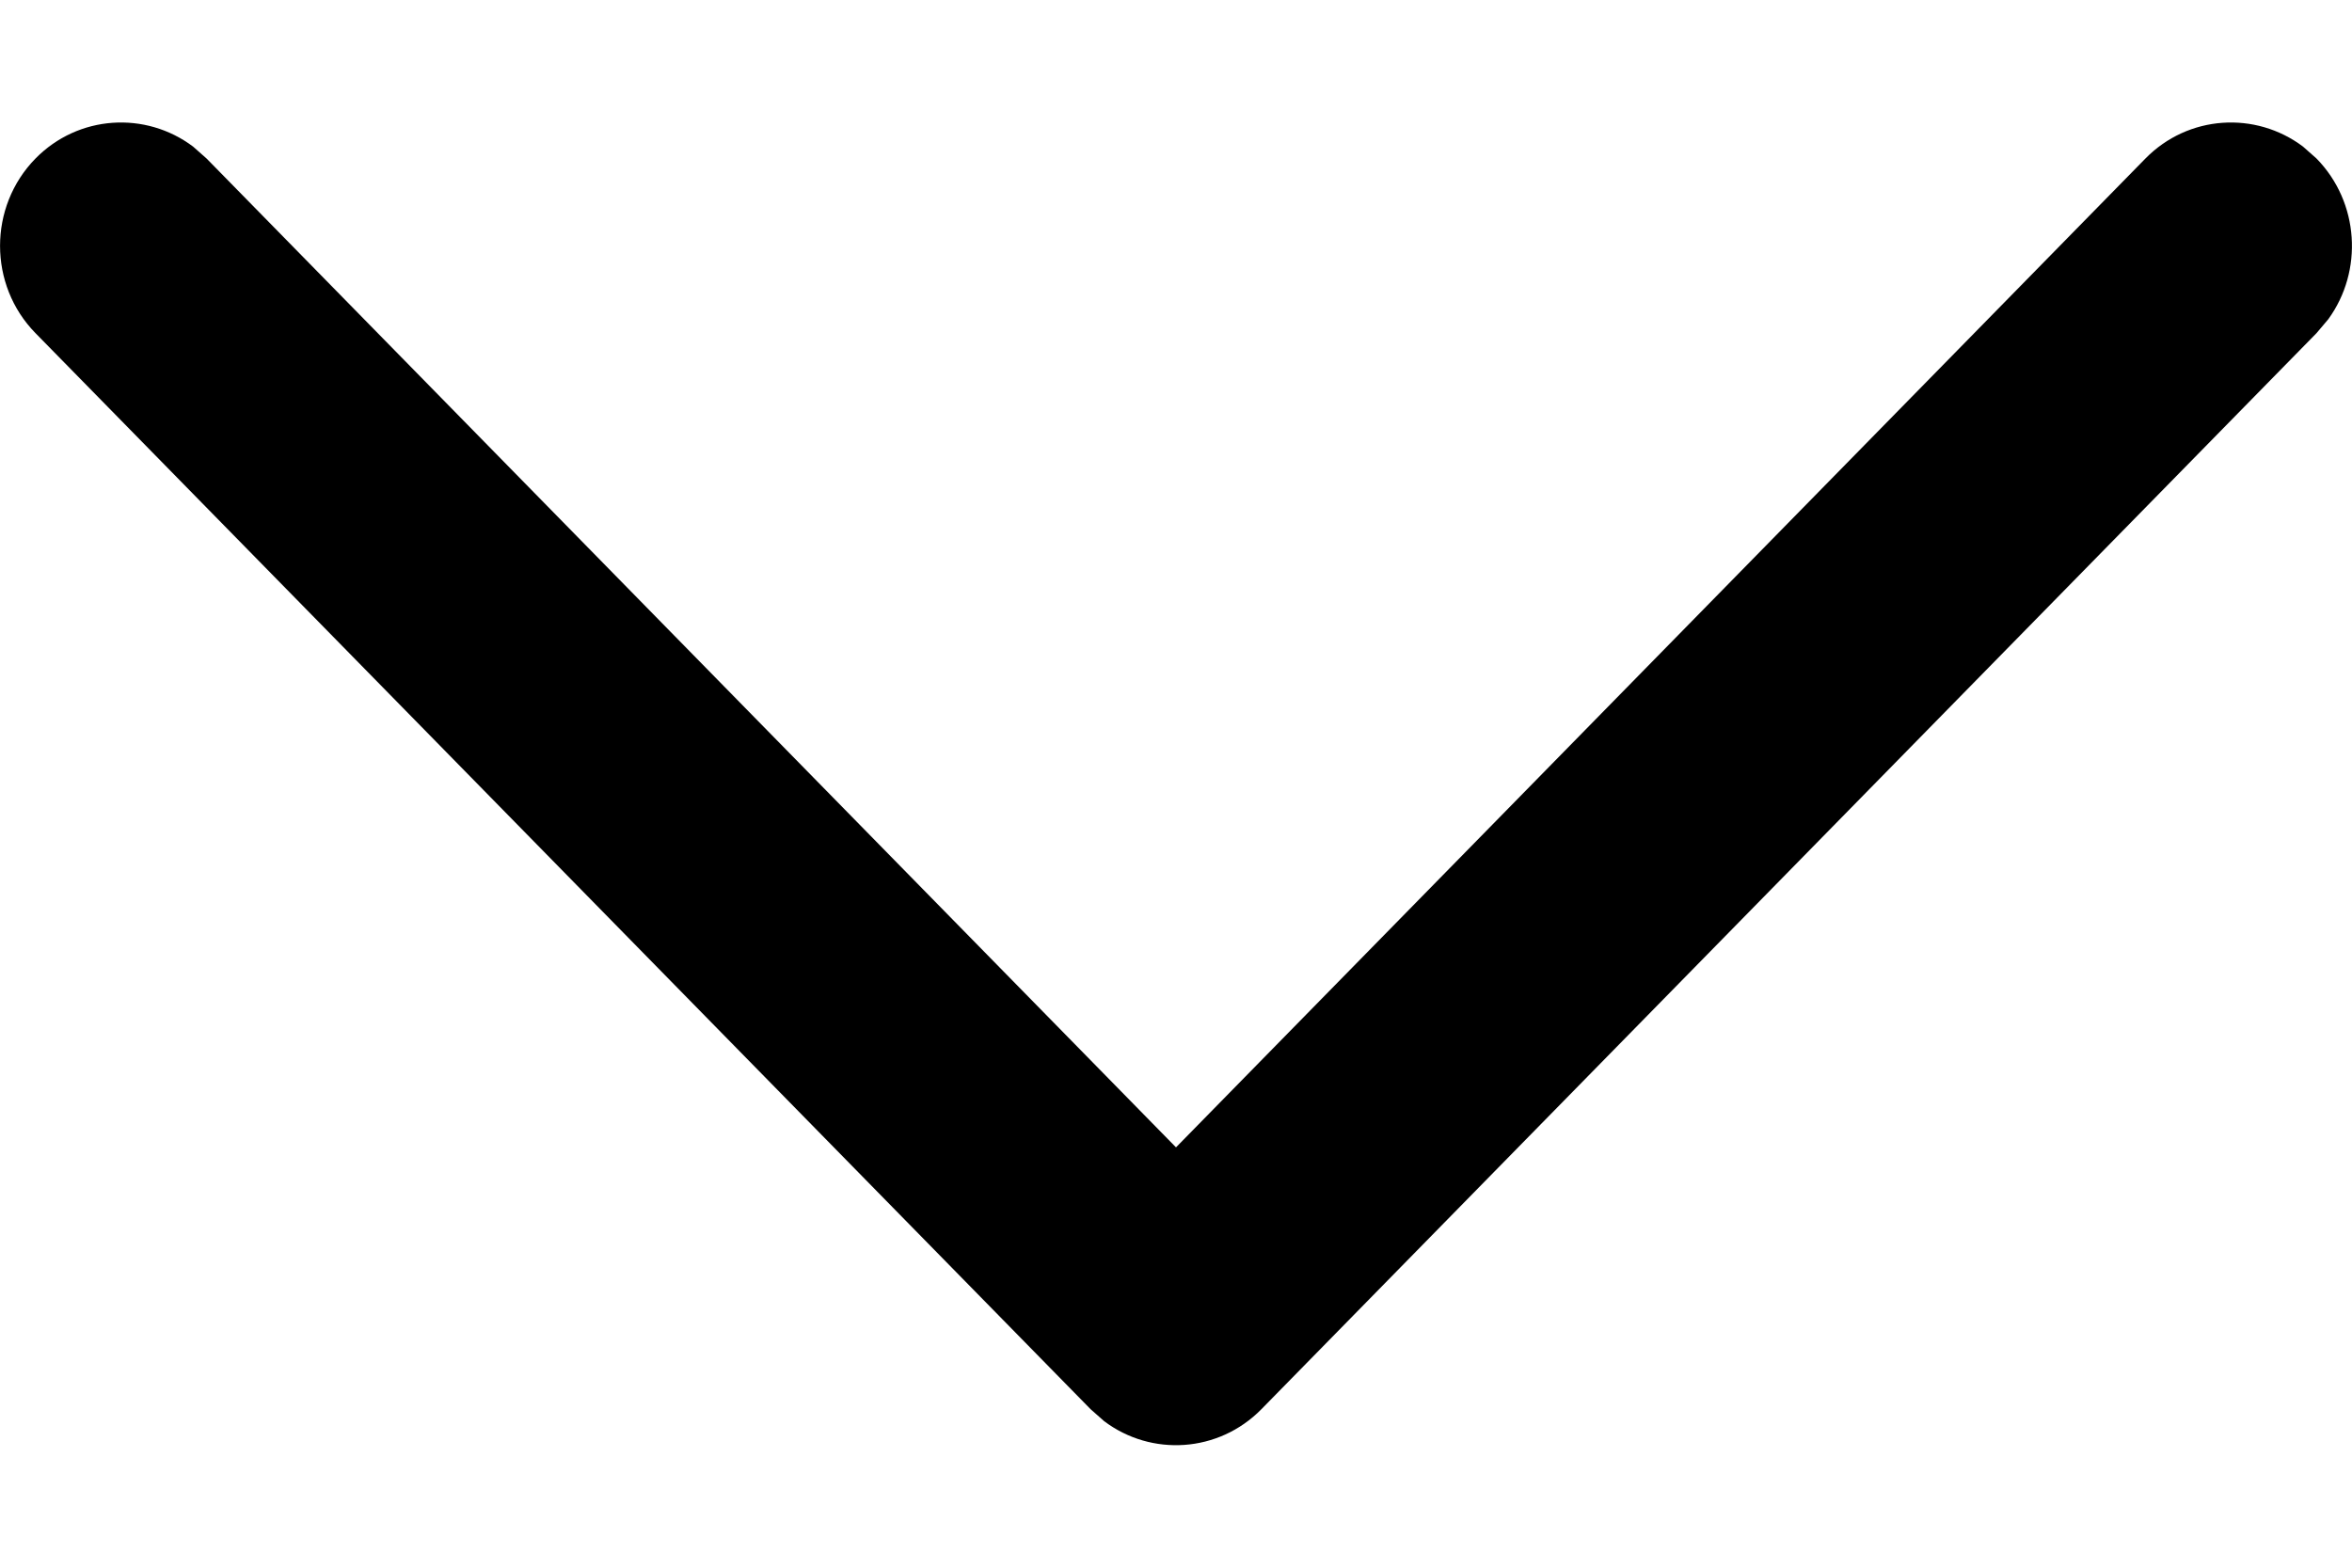 <svg width="12" height="8" viewBox="0 0 12 8" fill="none" xmlns="http://www.w3.org/2000/svg">
<path d="M0.181 0.809C0.4 0.586 0.743 0.566 0.985 0.748L1.054 0.809L6 5.855L10.946 0.809C11.165 0.586 11.508 0.566 11.75 0.748L11.819 0.809C12.038 1.033 12.058 1.383 11.879 1.629L11.819 1.7L6.436 7.191C6.217 7.414 5.874 7.434 5.633 7.252L5.564 7.191L0.181 1.7C-0.06 1.454 -0.06 1.055 0.181 0.809Z" fill="black"/>
</svg>
